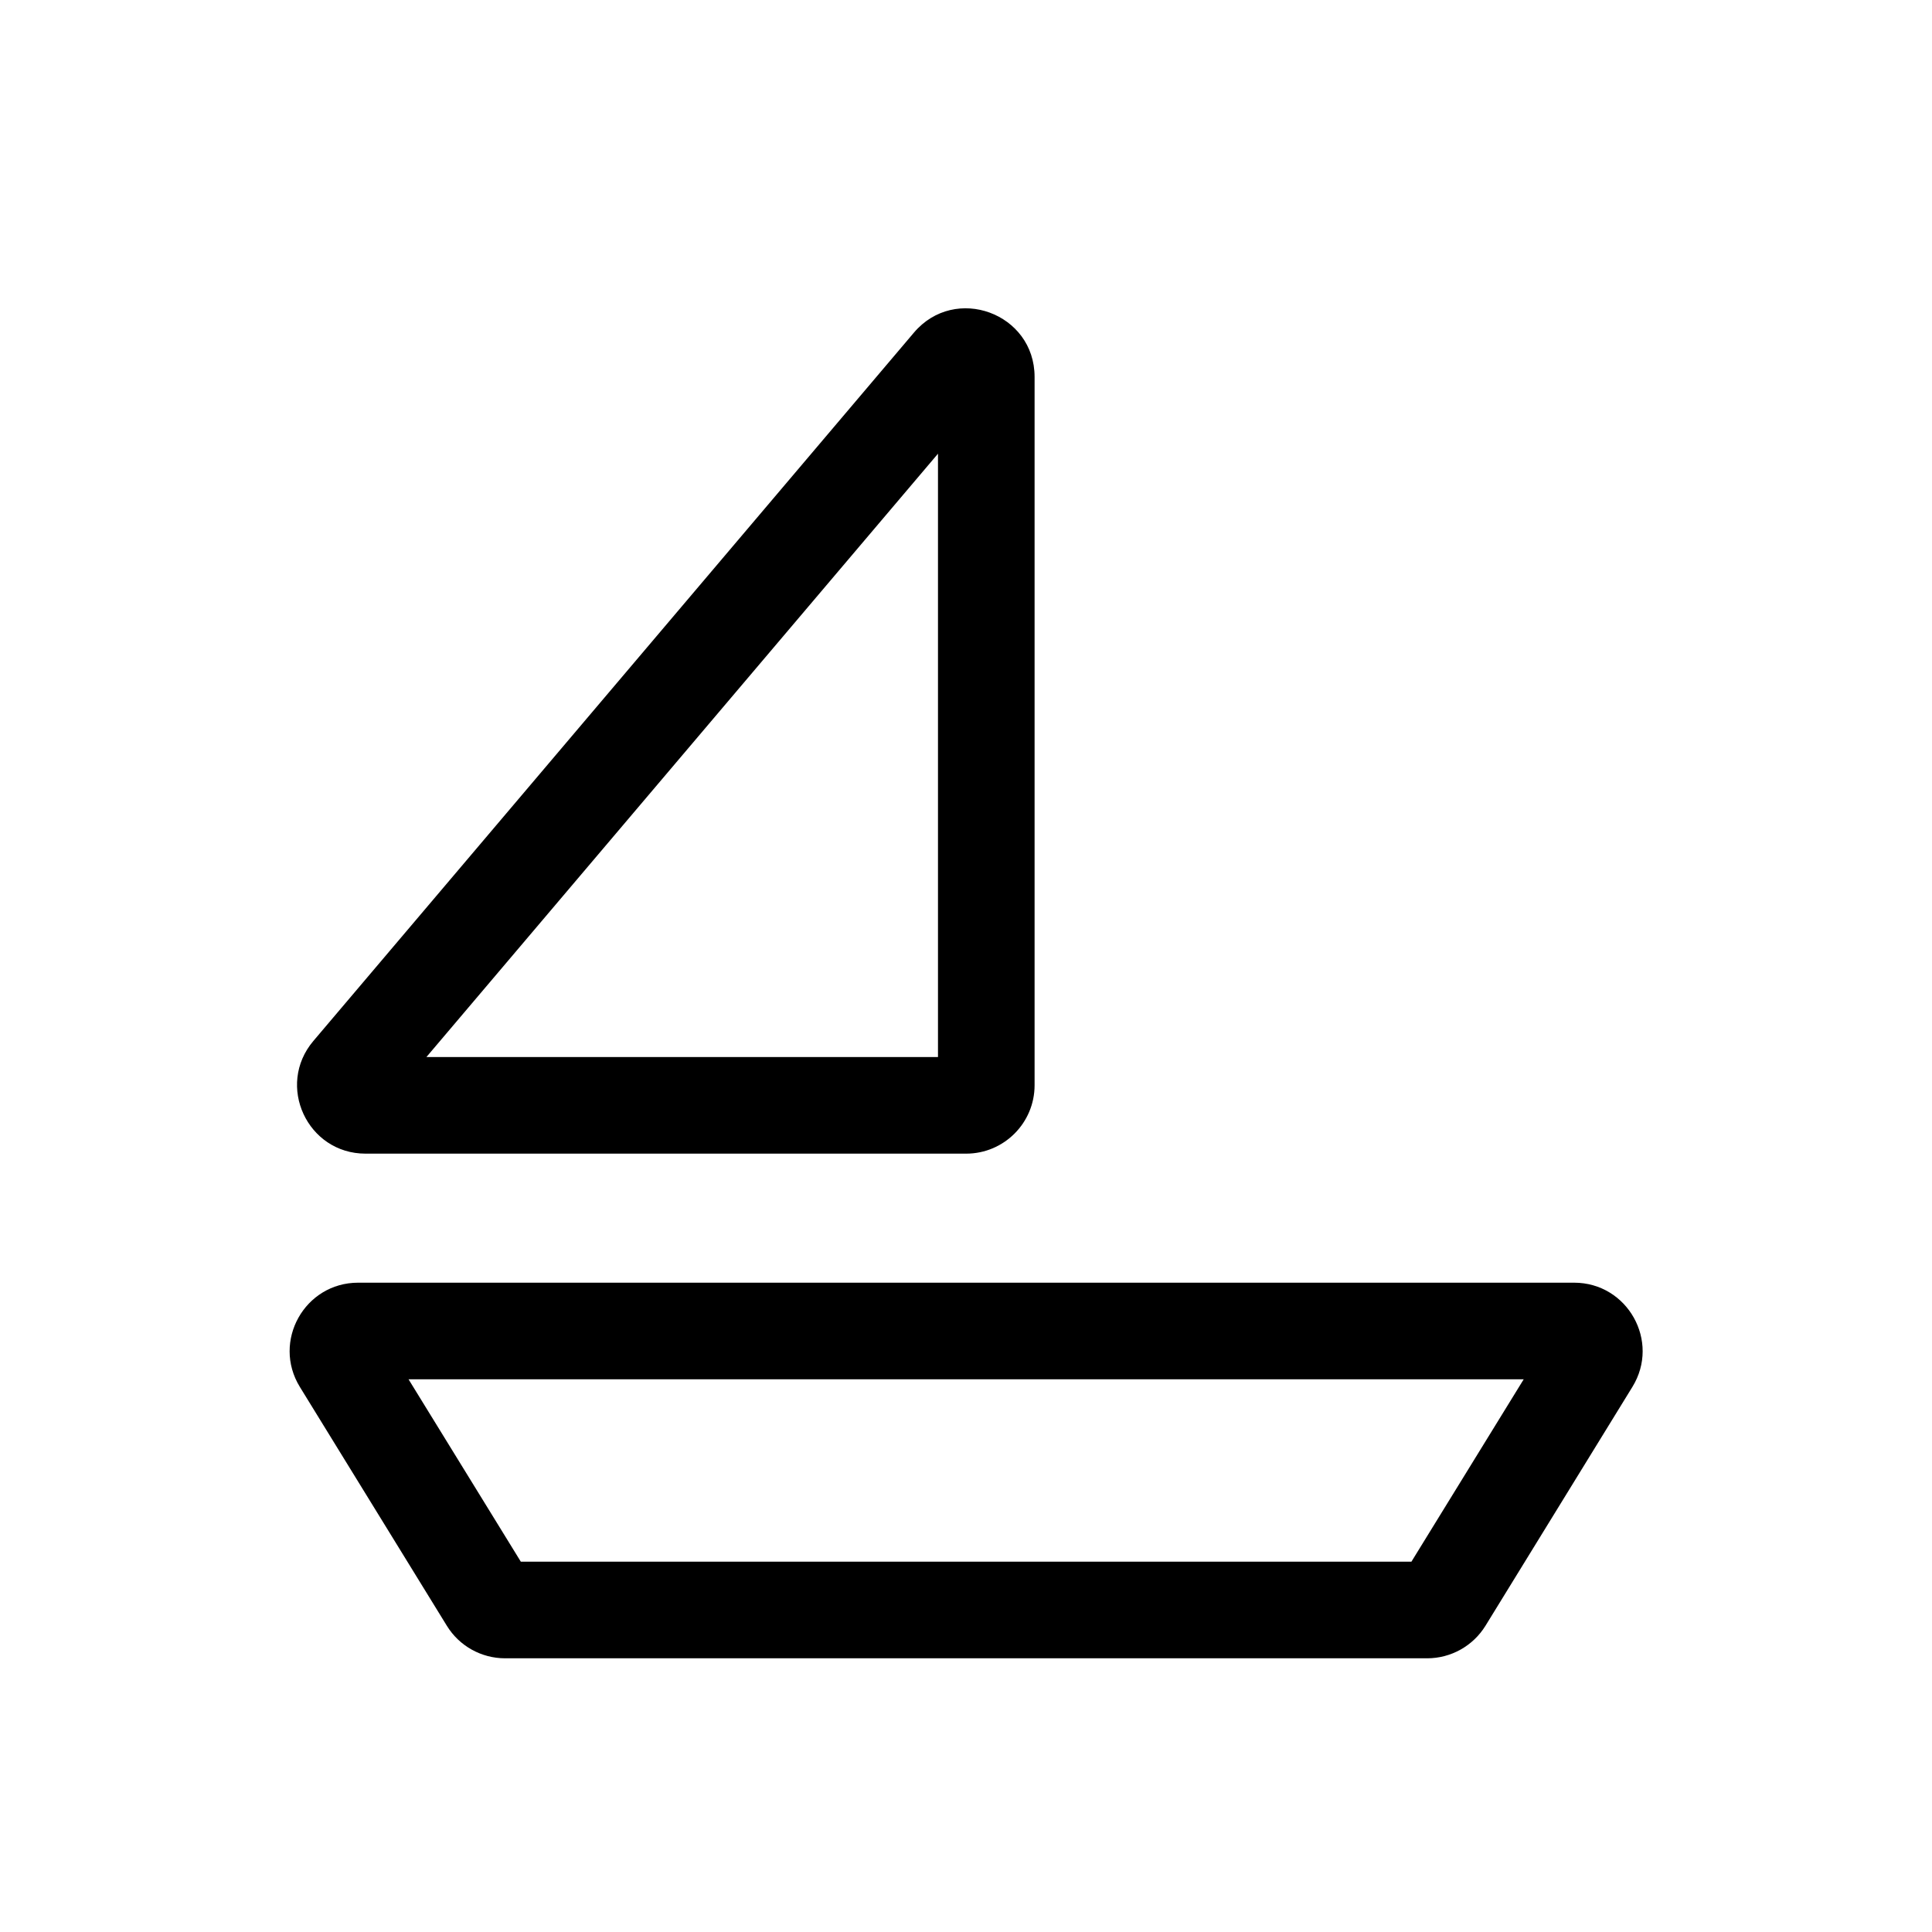 <svg width="24" height="24" viewBox="0 0 24 24" fill="none" xmlns="http://www.w3.org/2000/svg">
<path fill-rule="evenodd" clip-rule="evenodd" d="M11.353 4.132C11.865 3.528 12.852 3.89 12.852 4.682V13.481C12.852 13.95 12.471 14.331 12.002 14.331H4.541C3.817 14.331 3.425 13.483 3.893 12.931L11.353 4.132ZM11.652 5.636L5.297 13.131H11.652V5.636ZM3.725 17.229C3.377 16.663 3.784 15.934 4.449 15.934H19.554C20.219 15.934 20.627 16.663 20.278 17.229L18.453 20.196C18.298 20.447 18.024 20.6 17.729 20.6H6.275C5.979 20.6 5.705 20.447 5.551 20.196L3.725 17.229ZM5.075 17.134L6.47 19.4H17.533L18.928 17.134H5.075Z" fill="black"/>
</svg>
